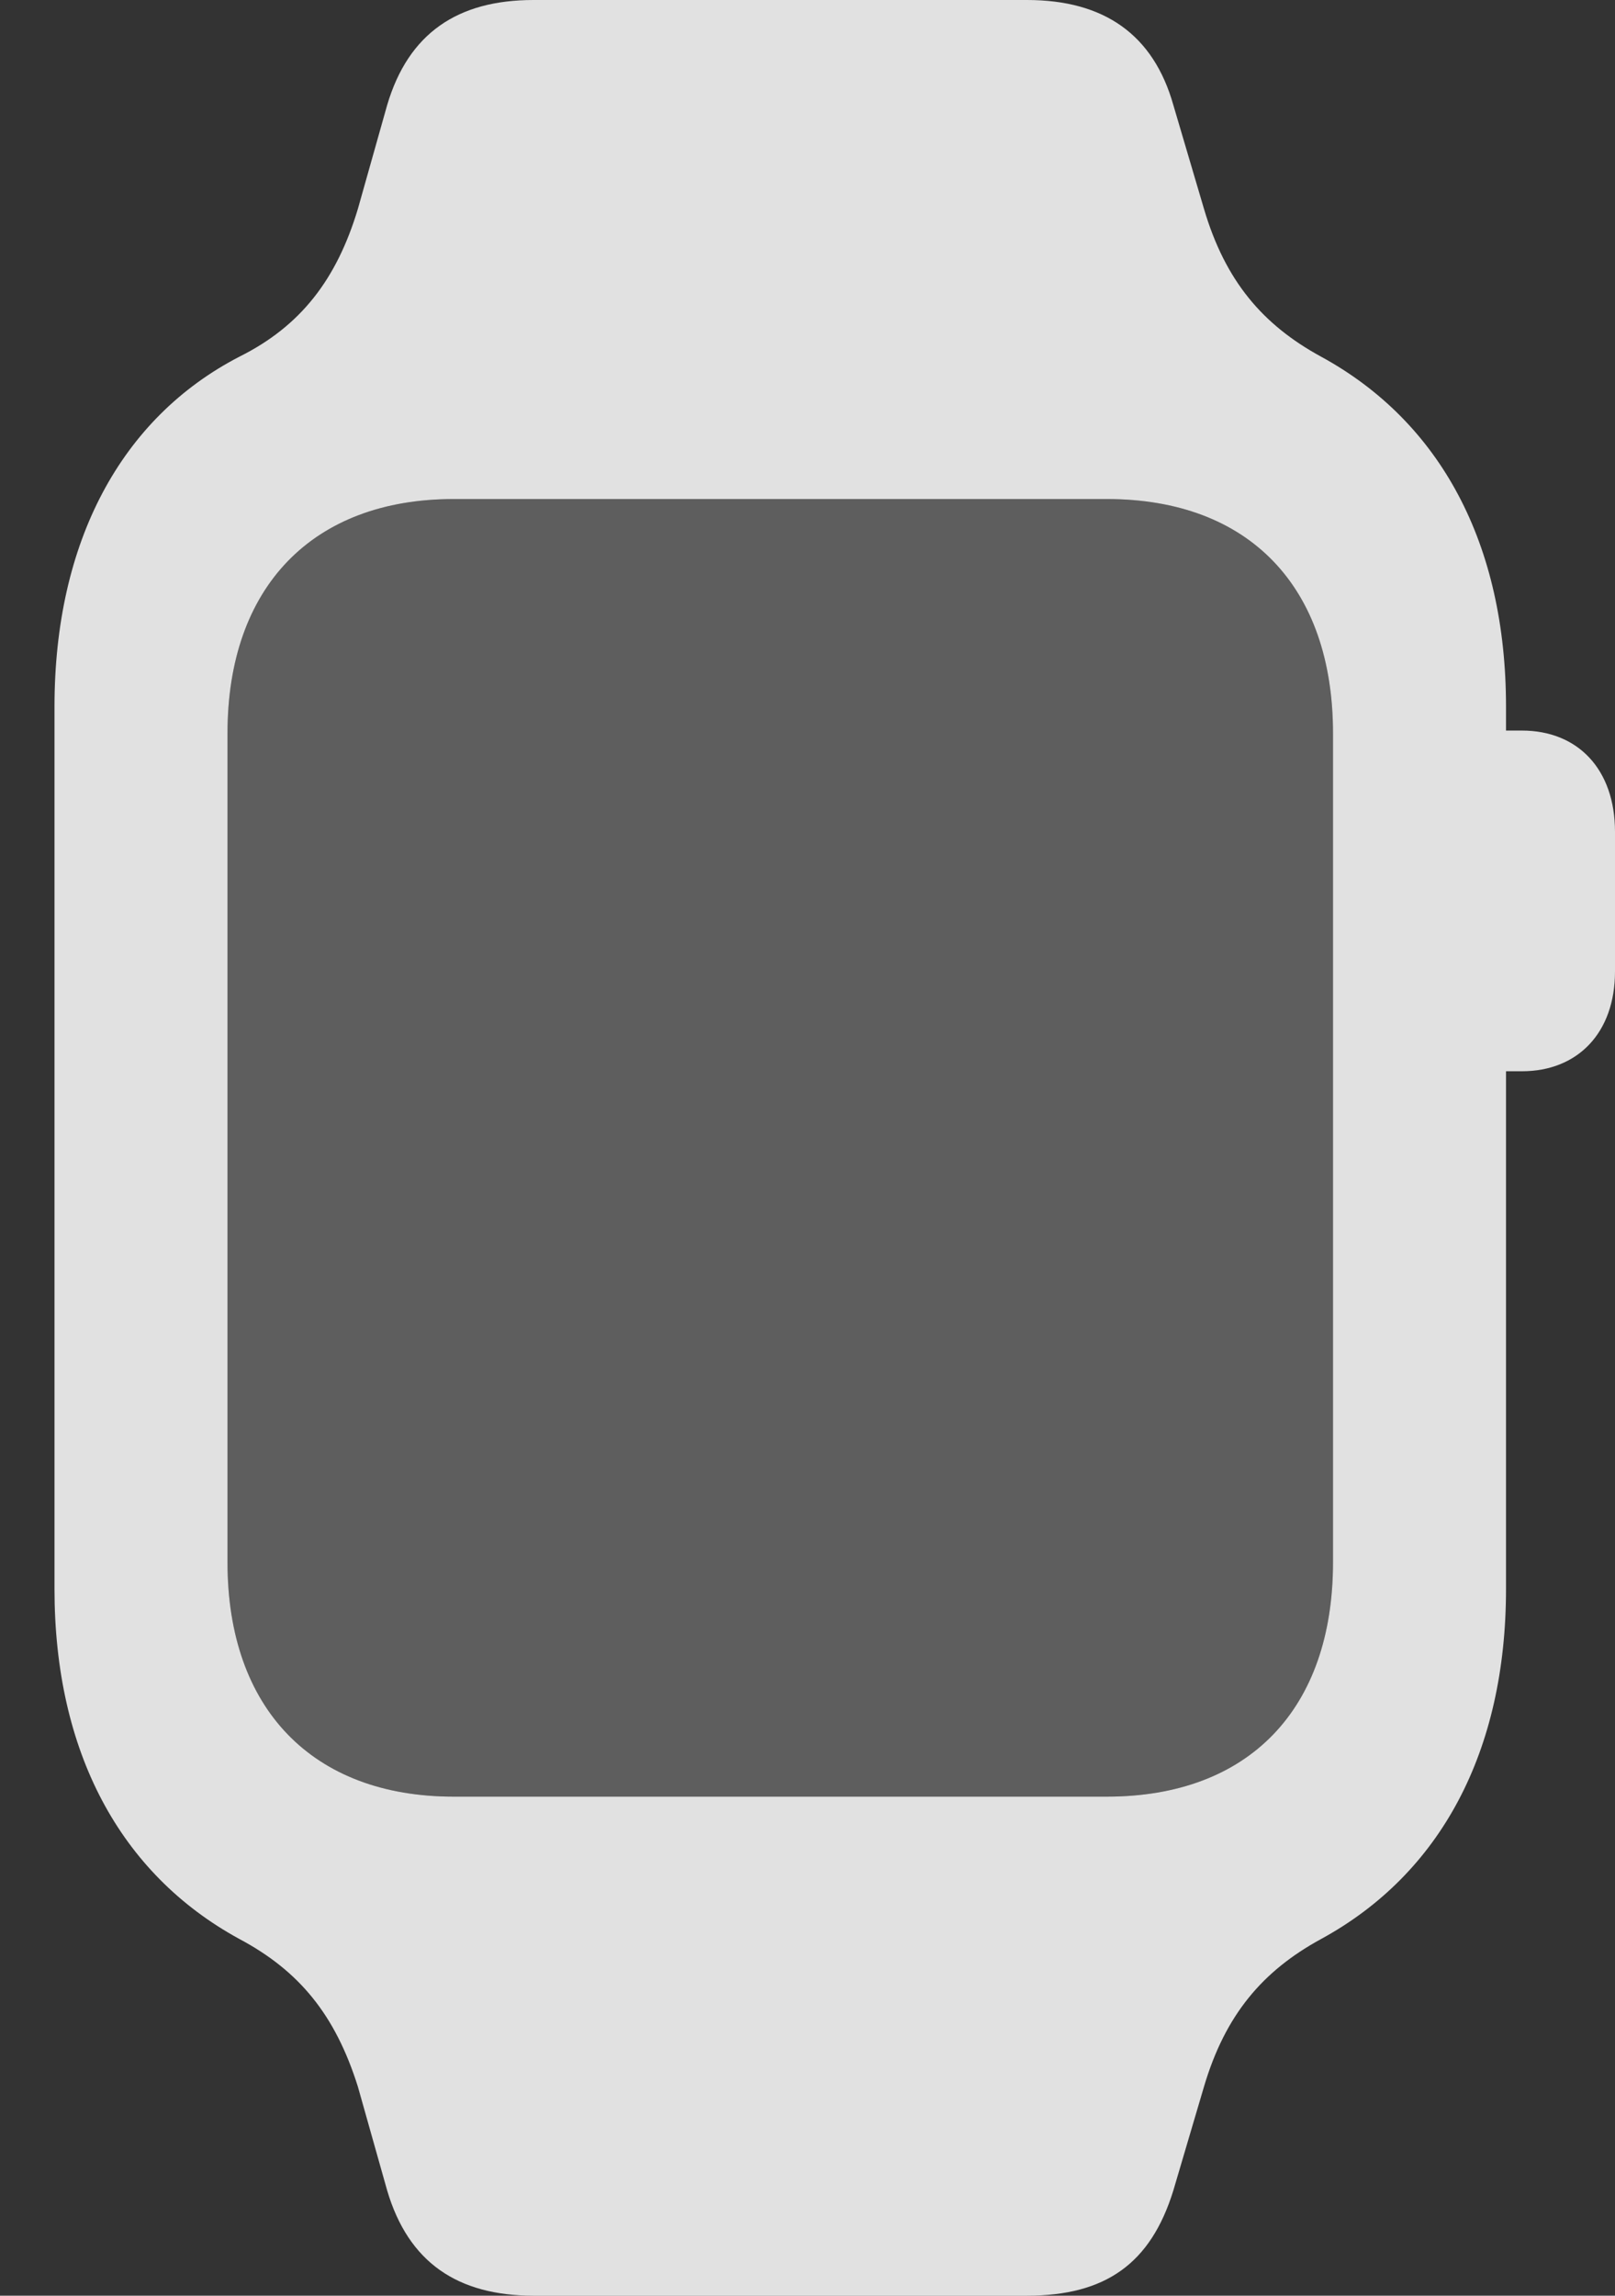 <?xml version="1.0" encoding="UTF-8"?>
<!--Generator: Apple Native CoreSVG 341-->
<!DOCTYPE svg
PUBLIC "-//W3C//DTD SVG 1.1//EN"
       "http://www.w3.org/Graphics/SVG/1.1/DTD/svg11.dtd">
<svg version="1.1" xmlns="http://www.w3.org/2000/svg" xmlns:xlink="http://www.w3.org/1999/xlink" viewBox="0 0 11.855 16.846">
 <rect x="0" y="0" width="11.855" height="16.846" fill="#333333" stroke="none"/>
 <g>
  <rect height="16.846" opacity="0" width="11.855" x="0" y="0"/>
  <path d="M1.67 11.465L1.67 5.381C1.67 4.307 2.295 3.662 3.33 3.662L8.125 3.662C9.17 3.662 9.785 4.307 9.785 5.381L9.785 11.465C9.785 12.539 9.17 13.184 8.125 13.184L3.33 13.184C2.295 13.184 1.67 12.539 1.67 11.465Z" fill="white" fill-opacity="0.212"/>
  <path d="M0.4 11.66C0.4 12.852 0.879 13.75 1.758 14.229C2.197 14.463 2.461 14.785 2.627 15.312L2.842 16.074C2.998 16.602 3.359 16.846 3.916 16.846L7.539 16.846C8.115 16.846 8.447 16.611 8.613 16.074L8.838 15.312C8.994 14.785 9.268 14.463 9.697 14.229C10.576 13.75 11.055 12.852 11.055 11.66L11.055 5.186C11.055 3.994 10.576 3.096 9.697 2.617C9.268 2.383 8.994 2.061 8.838 1.533L8.613 0.771C8.467 0.254 8.105 0 7.539 0L3.916 0C3.359 0 2.998 0.244 2.842 0.771L2.627 1.533C2.471 2.051 2.207 2.393 1.758 2.617C0.889 3.066 0.4 3.975 0.4 5.186ZM1.67 11.465L1.67 5.381C1.67 4.307 2.295 3.662 3.33 3.662L8.125 3.662C9.17 3.662 9.785 4.307 9.785 5.381L9.785 11.465C9.785 12.539 9.17 13.184 8.125 13.184L3.33 13.184C2.295 13.184 1.67 12.539 1.67 11.465ZM10.908 7.861L11.172 7.861C11.582 7.861 11.855 7.578 11.855 7.129L11.855 6.104C11.855 5.645 11.582 5.361 11.172 5.361L10.908 5.361Z" fill="white" fill-opacity="0.85"/>
 </g>
</svg>
